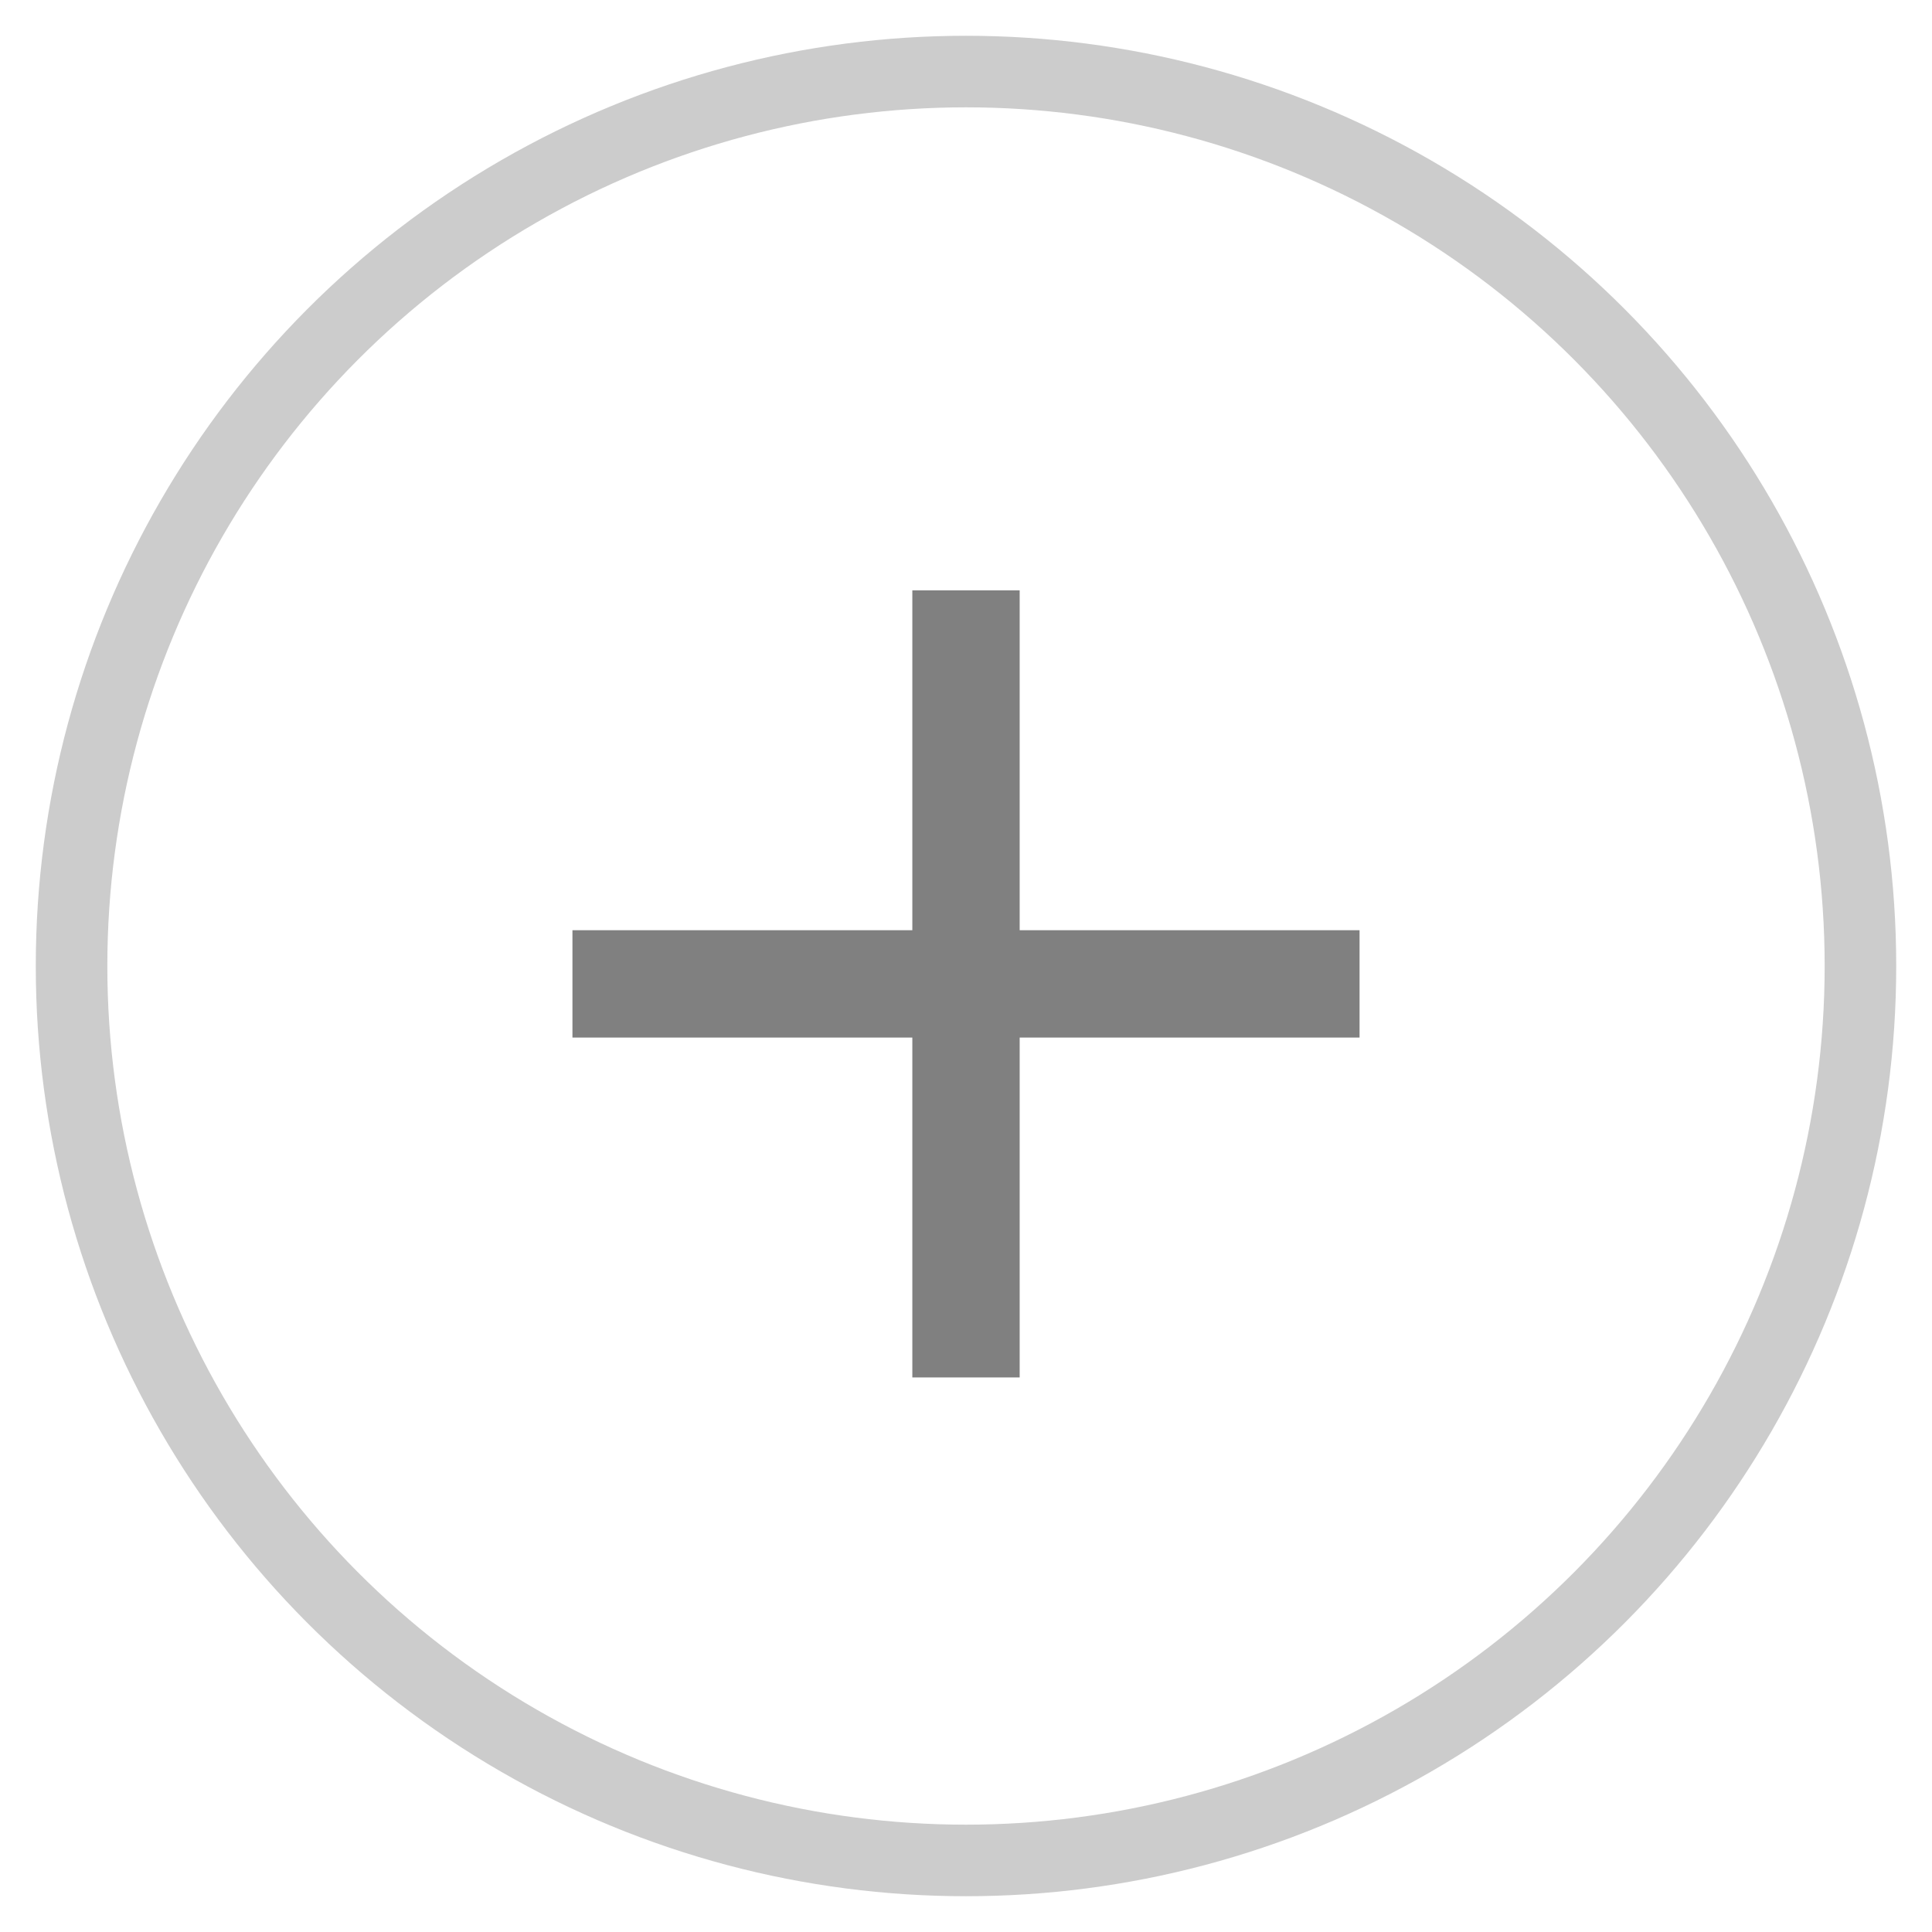 <?xml version="1.0" encoding="UTF-8"?>
<svg width="54px" height="54px" viewBox="0 0 54 54" version="1.1" xmlns="http://www.w3.org/2000/svg" xmlns:xlink="http://www.w3.org/1999/xlink">
    <!-- Generator: Sketch 49 (51002) - http://www.bohemiancoding.com/sketch -->
    <title>icon / +</title>
    <desc>Created with Sketch.</desc>
    <defs></defs>
    <g id="icon-/-+" stroke="none" stroke-width="1" fill="none" fill-rule="evenodd">
        <circle id="btn" stroke-opacity="0.2" stroke="#000000" stroke-width="2" cx="27" cy="27" r="25"></circle>
        <rect id="Rectangle-19" fill="#808080" x="16" y="26" width="22" height="3"></rect>
        <rect id="Rectangle-19" fill="#808080" transform="translate(27, 27.5) rotate(90) translate(-27, -27.5) " x="16" y="26" width="22" height="3"></rect>
    </g>
</svg>